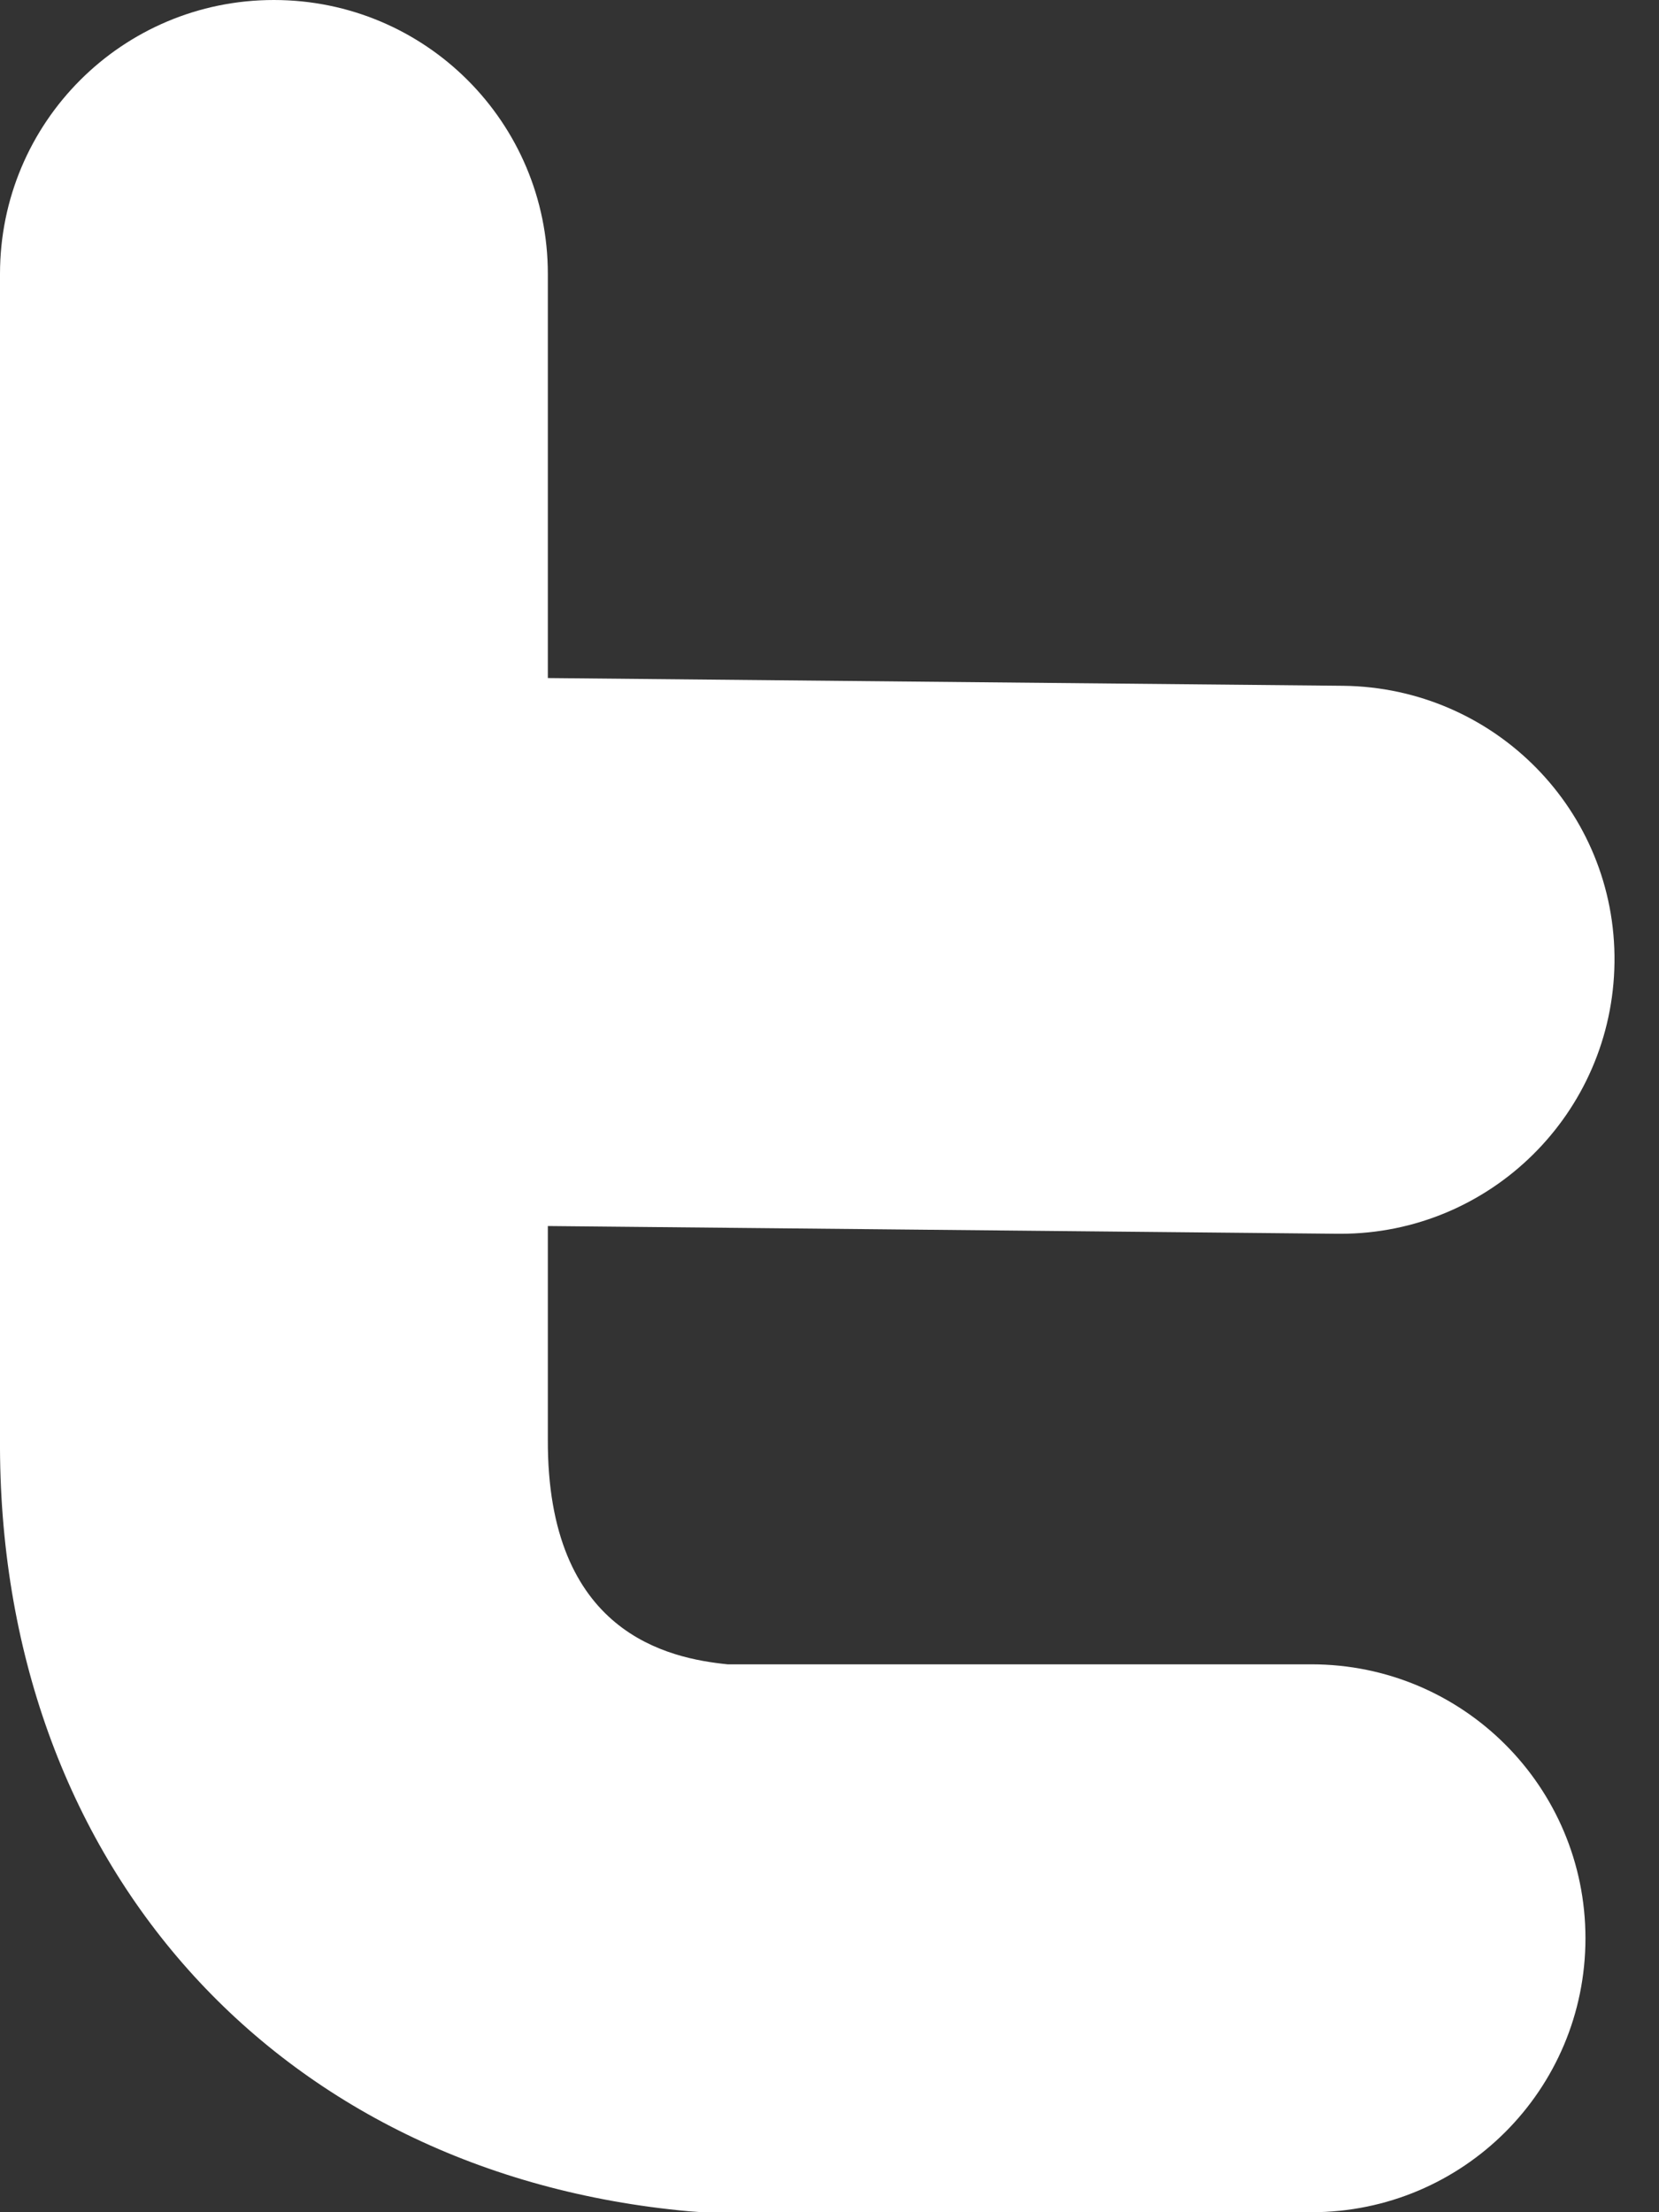 <?xml version="1.0" encoding="UTF-8"?>
<svg width="18px" height="24px" viewBox="0 0 18 24" version="1.1" xmlns="http://www.w3.org/2000/svg" xmlns:xlink="http://www.w3.org/1999/xlink">
    <rect x="0" y="0" width="18" height="24" fill="#333333" stroke="none"/>
    <title>icon-twitter-w</title>
    <g id="Page-1" stroke="none" stroke-width="1" fill="none" fill-rule="evenodd">
        <g id="Group-2" transform="translate(-104, -12)" fill="#FFFFFF">
            <path d="M118.229,36 L111.616,36 L111.477,35.99 C106.981,35.582 103.972,32.202 104,27.604 L104,14.972 C104,13.329 105.328,12 106.971,12 C108.616,12 109.944,13.329 109.944,14.972 L109.944,19.356 L118.573,19.44 C120.217,19.459 121.536,20.797 121.517,22.44 C121.498,24.075 120.17,25.385 118.544,25.385 L118.517,25.385 L109.944,25.301 L109.944,27.614 C109.935,29.722 111.254,29.991 111.895,30.056 L118.229,30.056 C119.873,30.056 121.202,31.385 121.202,33.028 C121.202,34.672 119.873,36 118.229,36" id="icon-twitter-w"></path>
        </g>
    </g>
</svg>